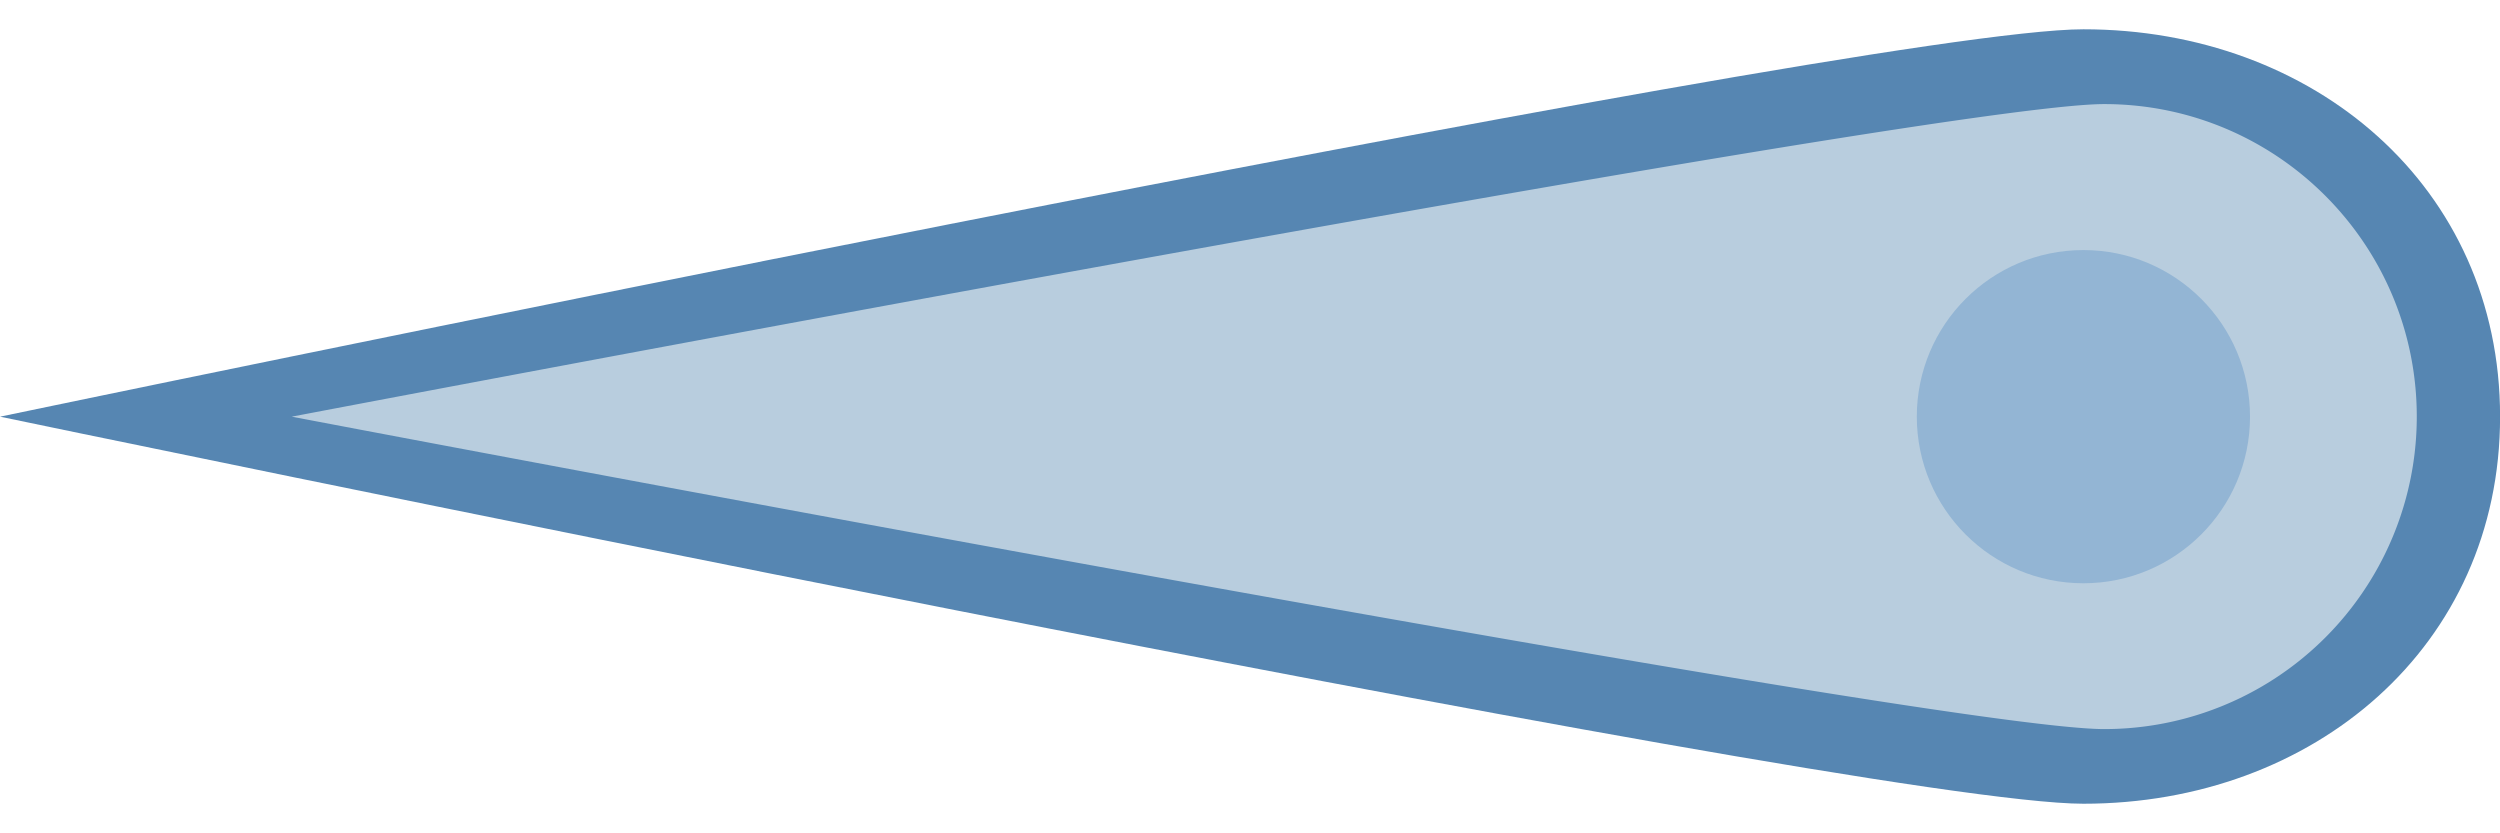 <!--Created with Inkscape (http://www.inkscape.org/)--><svg xmlns:dc="http://purl.org/dc/elements/1.1/" xmlns:cc="http://creativecommons.org/ns#" xmlns:rdf="http://www.w3.org/1999/02/22-rdf-syntax-ns#" xmlns="http://www.w3.org/2000/svg" xmlns:sodipodi="http://sodipodi.sourceforge.net/DTD/sodipodi-0.dtd" xmlns:inkscape="http://www.inkscape.org/namespaces/inkscape" width="60" height="20" viewBox="0 0 15.875 5.292" inkscape:version="0.92.1 r15371" sodipodi:docname="rudder.svg"><sodipodi:namedview pagecolor="#ffffff" bordercolor="#666666" borderopacity="1.0" inkscape:pageopacity="0.0" inkscape:pageshadow="2" inkscape:zoom="5.6" inkscape:cx="27.009016" inkscape:cy="7.2551643" inkscape:document-units="mm" inkscape:current-layer="layer1" showgrid="false" fit-margin-top="0" fit-margin-left="0" fit-margin-right="0" fit-margin-bottom="0" units="px" inkscape:window-width="1884" inkscape:window-height="1051" inkscape:window-x="0" inkscape:window-y="0" inkscape:window-maximized="1"/><g inkscape:label="Calque 1" inkscape:groupmode="layer" transform="translate(-82.02 -156.584)"><path style="opacity:1;fill:#5686b2;fill-opacity:1;stroke:none;stroke-width:.529;stroke-linecap:butt;stroke-linejoin:round;stroke-miterlimit:4;stroke-dasharray:none;stroke-opacity:1" d="M97.896 159.23c0 1.46-1.185 2.458-2.646 2.458-1.461 0-13.23-2.458-13.23-2.458s11.769-2.46 13.23-2.46c1.461 0 2.646.998 2.646 2.46z" inkscape:connector-curvature="0" sodipodi:nodetypes="ccccc"/><path style="opacity:1;fill:#b8cdde;fill-opacity:1;stroke:none;stroke-width:.529;stroke-linecap:butt;stroke-linejoin:round;stroke-miterlimit:4;stroke-dasharray:none;stroke-opacity:1" d="M97.367 159.23a1.984 1.984 0 0 1-1.985 1.984c-1.096 0-11.51-1.984-11.51-1.984s10.414-1.985 11.51-1.985 1.985.889 1.985 1.985z" inkscape:connector-curvature="0" sodipodi:nodetypes="sscss"/><circle style="opacity:1;fill:#93b5d4;fill-opacity:1;stroke:none;stroke-width:.529;stroke-linecap:butt;stroke-linejoin:round;stroke-miterlimit:4;stroke-dasharray:none;stroke-opacity:1" cx="95.25" cy="159.23" r="1.058"/></g></svg>